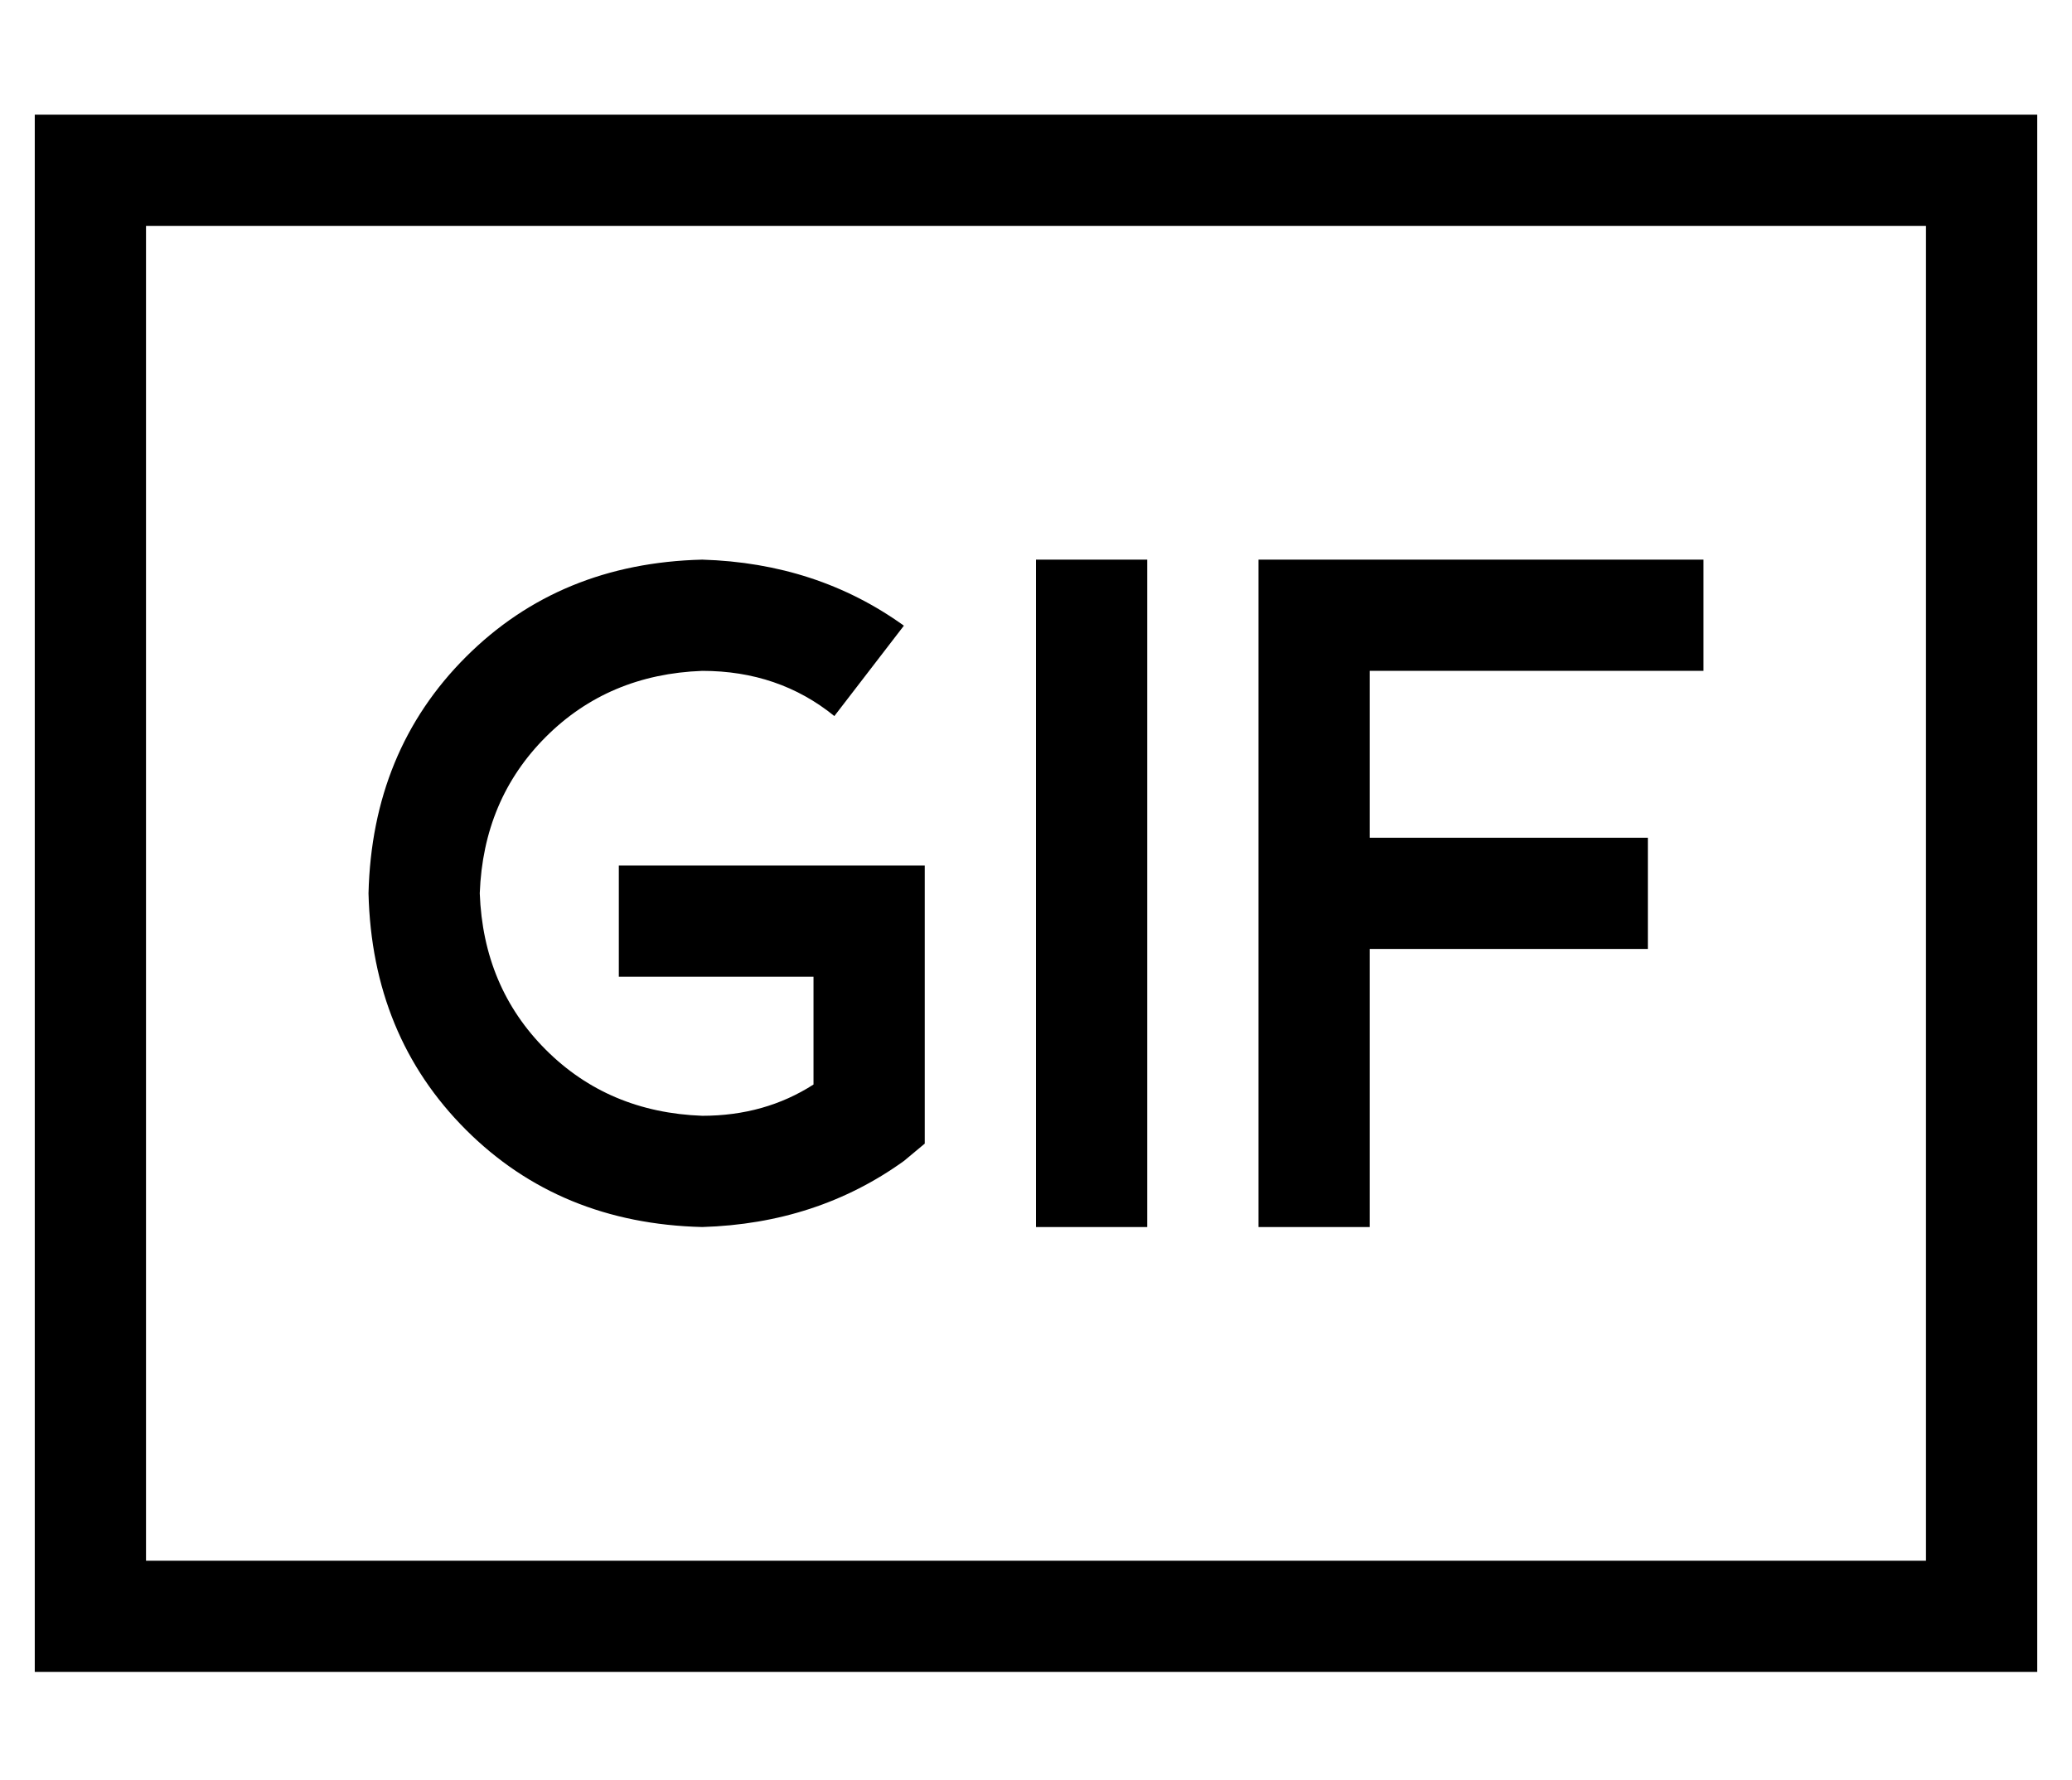 <?xml version="1.0" standalone="no"?>
<!DOCTYPE svg PUBLIC "-//W3C//DTD SVG 1.1//EN" "http://www.w3.org/Graphics/SVG/1.1/DTD/svg11.dtd" >
<svg xmlns="http://www.w3.org/2000/svg" xmlns:xlink="http://www.w3.org/1999/xlink" version="1.1" viewBox="-10 -40 596 512">
   <path fill="currentColor"
d="M544 25v384v-384v384h-512v0v-384v0h512v0zM32 -7h-32h32h-32v32v0v384v0v32v0h32h544v-32v0v-384v0v-32v0h-32h-512zM320 121h-32h32h-32v16v0v160v0v16v0h32v0v-16v0v-160v0v-16v0zM352 121v16v-16v16v80v0v80v0v16v0h32v0v-16v0v-64v0h64h16v-32v0h-16h-64v-48v0h80
h16v-32v0h-16h-112zM128 217q1 -27 19 -45v0v0q18 -18 45 -19q22 0 38 13l20 -26v0q-25 -18 -58 -19q-41 1 -68 28t-28 68q1 41 28 68t68 28q33 -1 58 -19l6 -5v0v-8v0v-56v0v-16v0h-16h-72v32v0h16h40v31v0q-14 9 -32 9q-27 -1 -45 -19t-19 -45v0z" />
</svg>

